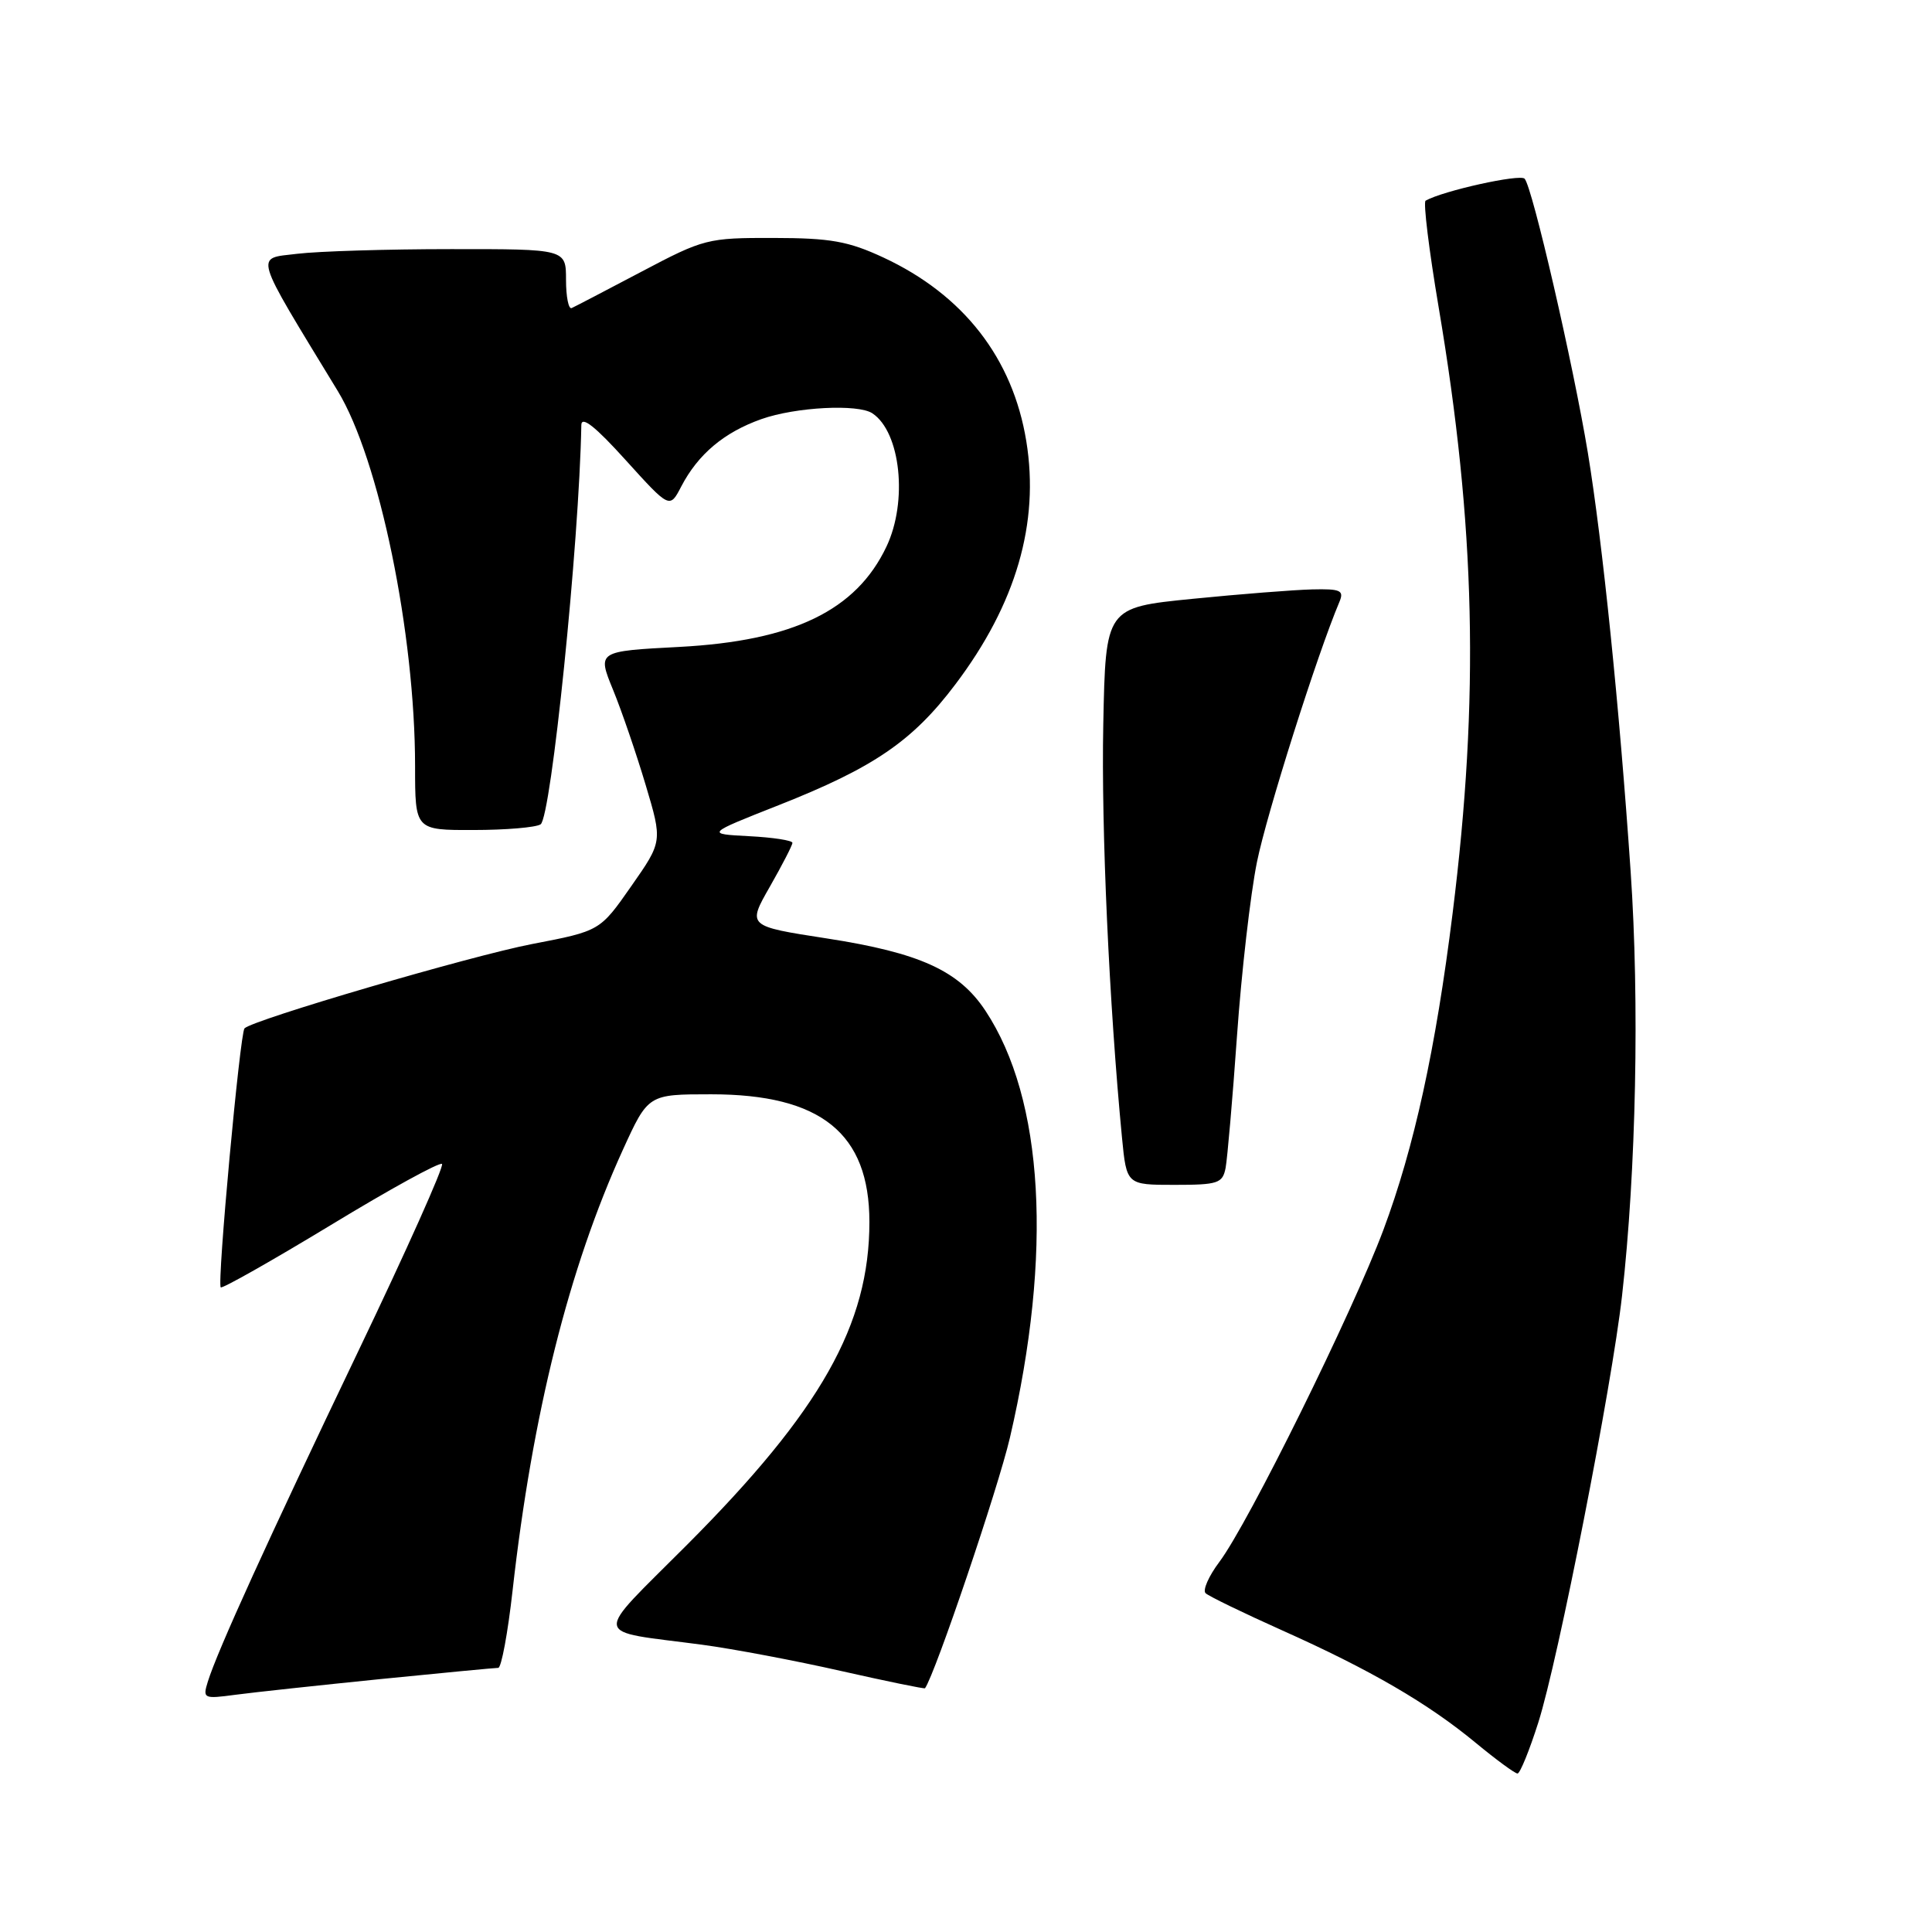<?xml version="1.0" encoding="UTF-8" standalone="no"?>
<!DOCTYPE svg PUBLIC "-//W3C//DTD SVG 1.1//EN" "http://www.w3.org/Graphics/SVG/1.1/DTD/svg11.dtd" >
<svg xmlns="http://www.w3.org/2000/svg" xmlns:xlink="http://www.w3.org/1999/xlink" version="1.1" viewBox="0 0 256 256">
 <g >
 <path fill="currentColor"
d=" M 203.83 228.25 C 206.47 219.96 213.58 183.71 214.93 171.68 C 216.80 155.11 217.25 132.73 216.07 115.50 C 214.57 93.55 212.36 71.97 210.40 60.00 C 208.47 48.31 203.05 24.79 202.02 23.68 C 201.41 23.02 191.17 25.29 188.90 26.59 C 188.57 26.78 189.35 33.14 190.63 40.72 C 195.52 69.65 196.05 92.42 192.48 121.00 C 190.24 139.01 187.38 152.06 183.31 162.96 C 179.22 173.89 165.43 201.82 161.58 206.95 C 160.16 208.84 159.33 210.72 159.75 211.11 C 160.16 211.50 164.73 213.72 169.91 216.04 C 181.58 221.26 189.20 225.69 195.56 230.95 C 198.26 233.18 200.74 235.00 201.08 235.00 C 201.41 235.00 202.65 231.96 203.83 228.25 Z  M 50.38 222.49 C 58.56 221.67 65.60 221.00 66.02 221.00 C 66.43 221.00 67.29 216.39 67.92 210.75 C 70.55 187.35 75.37 168.08 82.54 152.34 C 85.89 145.00 85.89 145.00 94.23 145.00 C 108.79 145.00 115.20 150.17 115.20 161.91 C 115.20 175.52 108.76 186.92 91.05 204.68 C 78.42 217.35 78.21 215.97 93.00 217.93 C 97.12 218.48 105.43 220.05 111.47 221.42 C 117.50 222.78 122.50 223.81 122.57 223.70 C 123.92 221.81 132.27 197.16 133.82 190.50 C 139.50 166.08 138.33 145.65 130.57 133.92 C 127.05 128.61 121.87 126.25 109.51 124.34 C 99.02 122.72 99.02 122.72 102.01 117.49 C 103.65 114.61 105.00 112.00 105.00 111.68 C 105.00 111.36 102.42 110.96 99.27 110.80 C 93.53 110.50 93.53 110.50 103.18 106.69 C 115.77 101.72 120.93 98.20 126.60 90.67 C 134.63 80.04 137.76 69.30 135.99 58.46 C 134.20 47.46 127.66 39.06 117.05 34.12 C 112.40 31.96 110.05 31.54 102.50 31.53 C 93.75 31.51 93.26 31.64 85.00 36.00 C 80.33 38.46 76.16 40.64 75.75 40.82 C 75.34 41.01 75.00 39.33 75.00 37.08 C 75.00 33.00 75.00 33.00 59.75 33.01 C 51.36 33.01 42.19 33.29 39.37 33.63 C 33.75 34.31 33.42 33.18 44.75 51.80 C 50.24 60.81 55.00 83.93 55.00 101.53 C 55.00 110.00 55.00 110.00 62.75 109.98 C 67.01 109.98 71.01 109.64 71.63 109.23 C 73.03 108.32 76.75 71.96 77.03 56.31 C 77.06 55.07 78.91 56.54 82.90 60.96 C 88.74 67.41 88.74 67.41 90.27 64.46 C 92.50 60.18 95.95 57.28 100.90 55.53 C 105.44 53.93 113.71 53.50 115.60 54.77 C 119.34 57.26 120.31 66.44 117.46 72.43 C 113.45 80.89 105.12 84.92 90.01 85.72 C 79.14 86.29 79.14 86.29 81.23 91.40 C 82.38 94.20 84.32 99.88 85.55 104.00 C 87.79 111.50 87.79 111.50 83.64 117.43 C 79.50 123.36 79.50 123.36 70.50 125.09 C 62.33 126.67 33.56 135.11 32.40 136.26 C 31.80 136.87 28.74 170.08 29.25 170.58 C 29.45 170.78 36.01 167.07 43.83 162.33 C 51.64 157.58 58.27 153.94 58.57 154.23 C 58.86 154.53 53.85 165.73 47.43 179.13 C 35.45 204.16 28.81 218.74 27.54 222.82 C 26.84 225.07 26.98 225.13 31.16 224.57 C 33.55 224.25 42.20 223.32 50.38 222.49 Z  M 162.40 154.75 C 162.63 153.51 163.32 145.63 163.91 137.24 C 164.50 128.85 165.69 118.50 166.55 114.24 C 167.83 107.88 174.53 86.72 177.48 79.75 C 178.12 78.23 177.64 78.01 173.86 78.10 C 171.46 78.16 164.32 78.72 158.00 79.35 C 146.50 80.50 146.50 80.50 146.19 96.00 C 145.91 109.82 146.97 133.09 148.67 150.75 C 149.28 157.00 149.28 157.00 155.62 157.00 C 161.40 157.00 162.00 156.80 162.40 154.75 Z "/>
</g>
</svg>